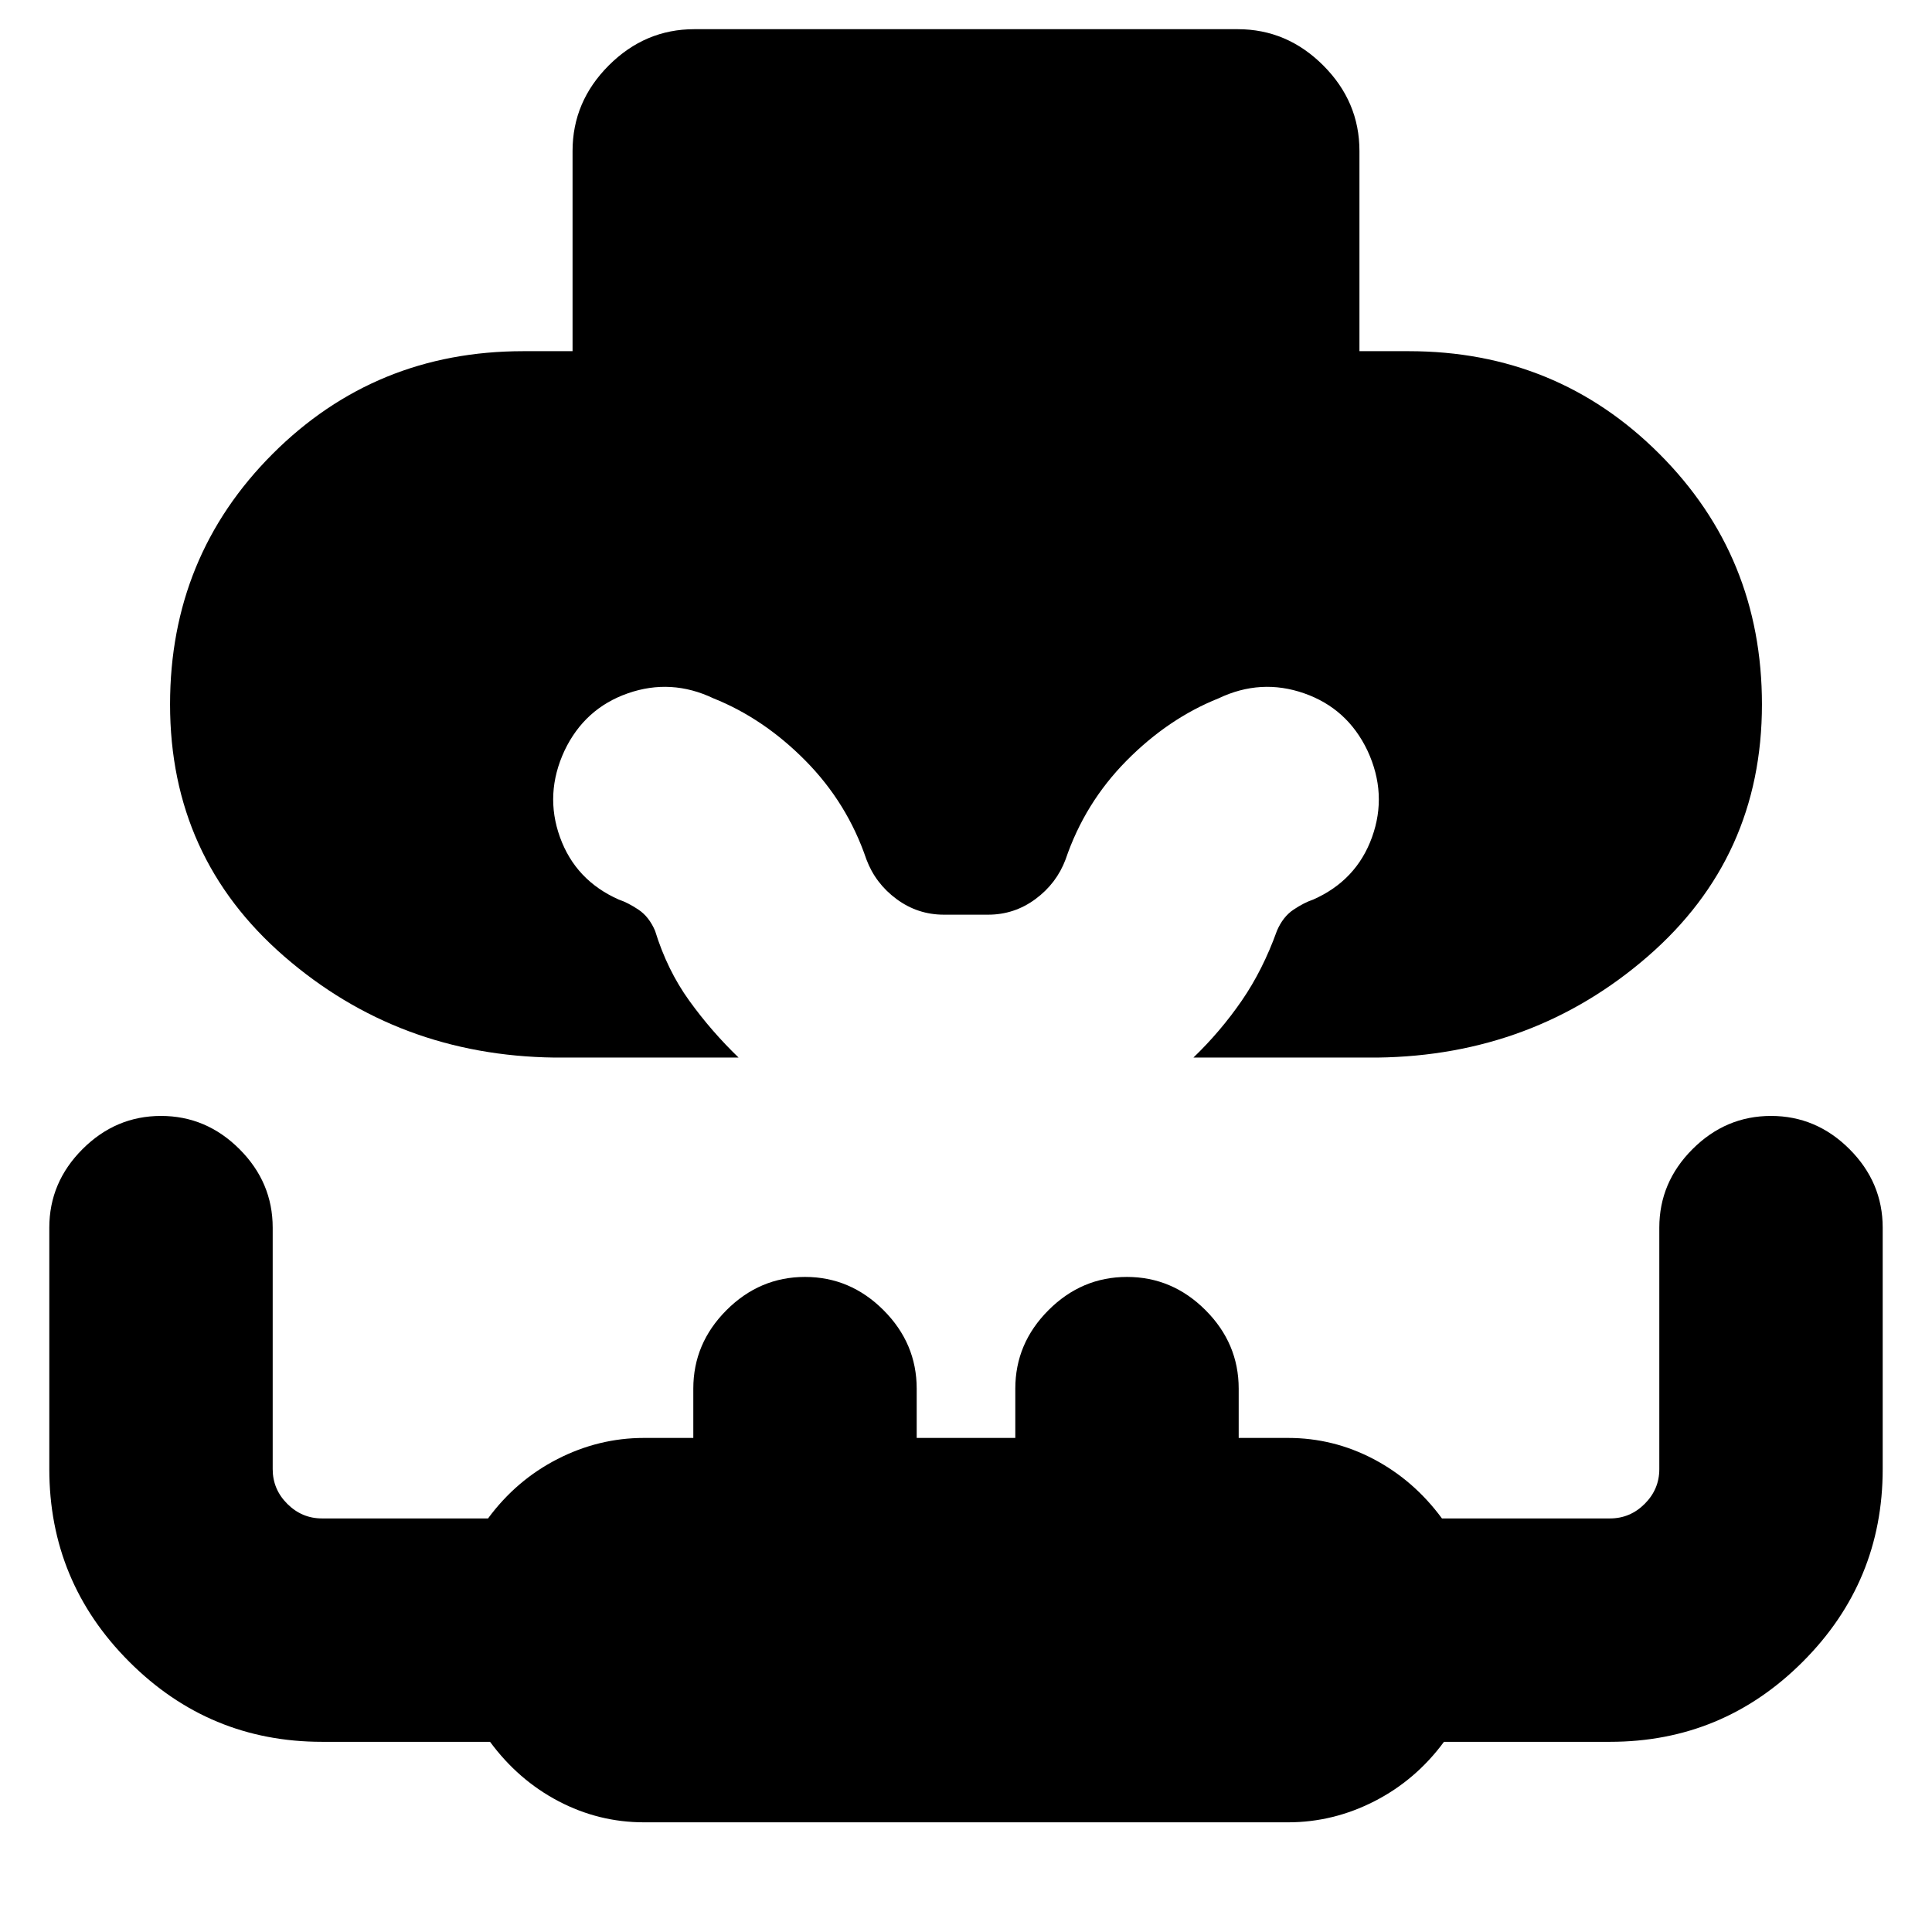<svg xmlns="http://www.w3.org/2000/svg" height="24" viewBox="0 -960 960 960" width="24"><path d="M275.5-434.5q-77.5-1-134.25-50.25T84.5-610q0-73.5 51-124.5t124.5-51h24.5V-885q0-24.5 18-42.5t42.5-18h270q24.5 0 42.5 18t18 42.5v99.5H700q73.5 0 124.5 51t51 124.5q0 76-56.75 125.25T684.5-434.5H593q13.5-13 24-28.25t17.5-34.75q3-7 8.25-10.5t9.75-5q21.5-9.5 29.25-31t-2.25-43q-10-21-31.5-28.5t-42.5 2.5q-25 10-45.75 31t-30.25 49q-4.5 12-15 19.75T491-505.5h-22q-13 0-23.5-7.75t-15-19.75q-9.5-28-30.25-49t-45.75-31q-21-10-42.5-2.5T280.5-587q-10 21.5-2.25 43t29.25 31q4.5 1.5 9.75 5t8.25 10.5q6 19.5 17 34.75T367-434.5h-91.5Zm44.5 380q-22.5 0-42.5-10.5t-34-29.5H160q-56 0-95.75-39.75T24.5-230v-120q0-22.5 16.5-39t39-16.5q22.5 0 39 16.5t16.5 39v120q0 10 7.25 17.25T160-205.5h82.5q14-19 34.5-29.5t43-10.5h24.5V-270q0-22.5 16.5-39t39-16.5q22.5 0 39 16.5t16.5 39v24.5h49V-270q0-22.5 16.5-39t39-16.5q22.5 0 39 16.5t16.5 39v24.5H640q22.5 0 42.5 10.5t34 29.5H800q10 0 17.25-7.25T824.5-230v-120q0-22.5 16.5-39t39-16.5q22.5 0 39 16.5t16.5 39v120q0 56-39.75 95.75T800-94.5h-82.5q-14 19-34.5 29.5t-43 10.5H320Z"/></svg>